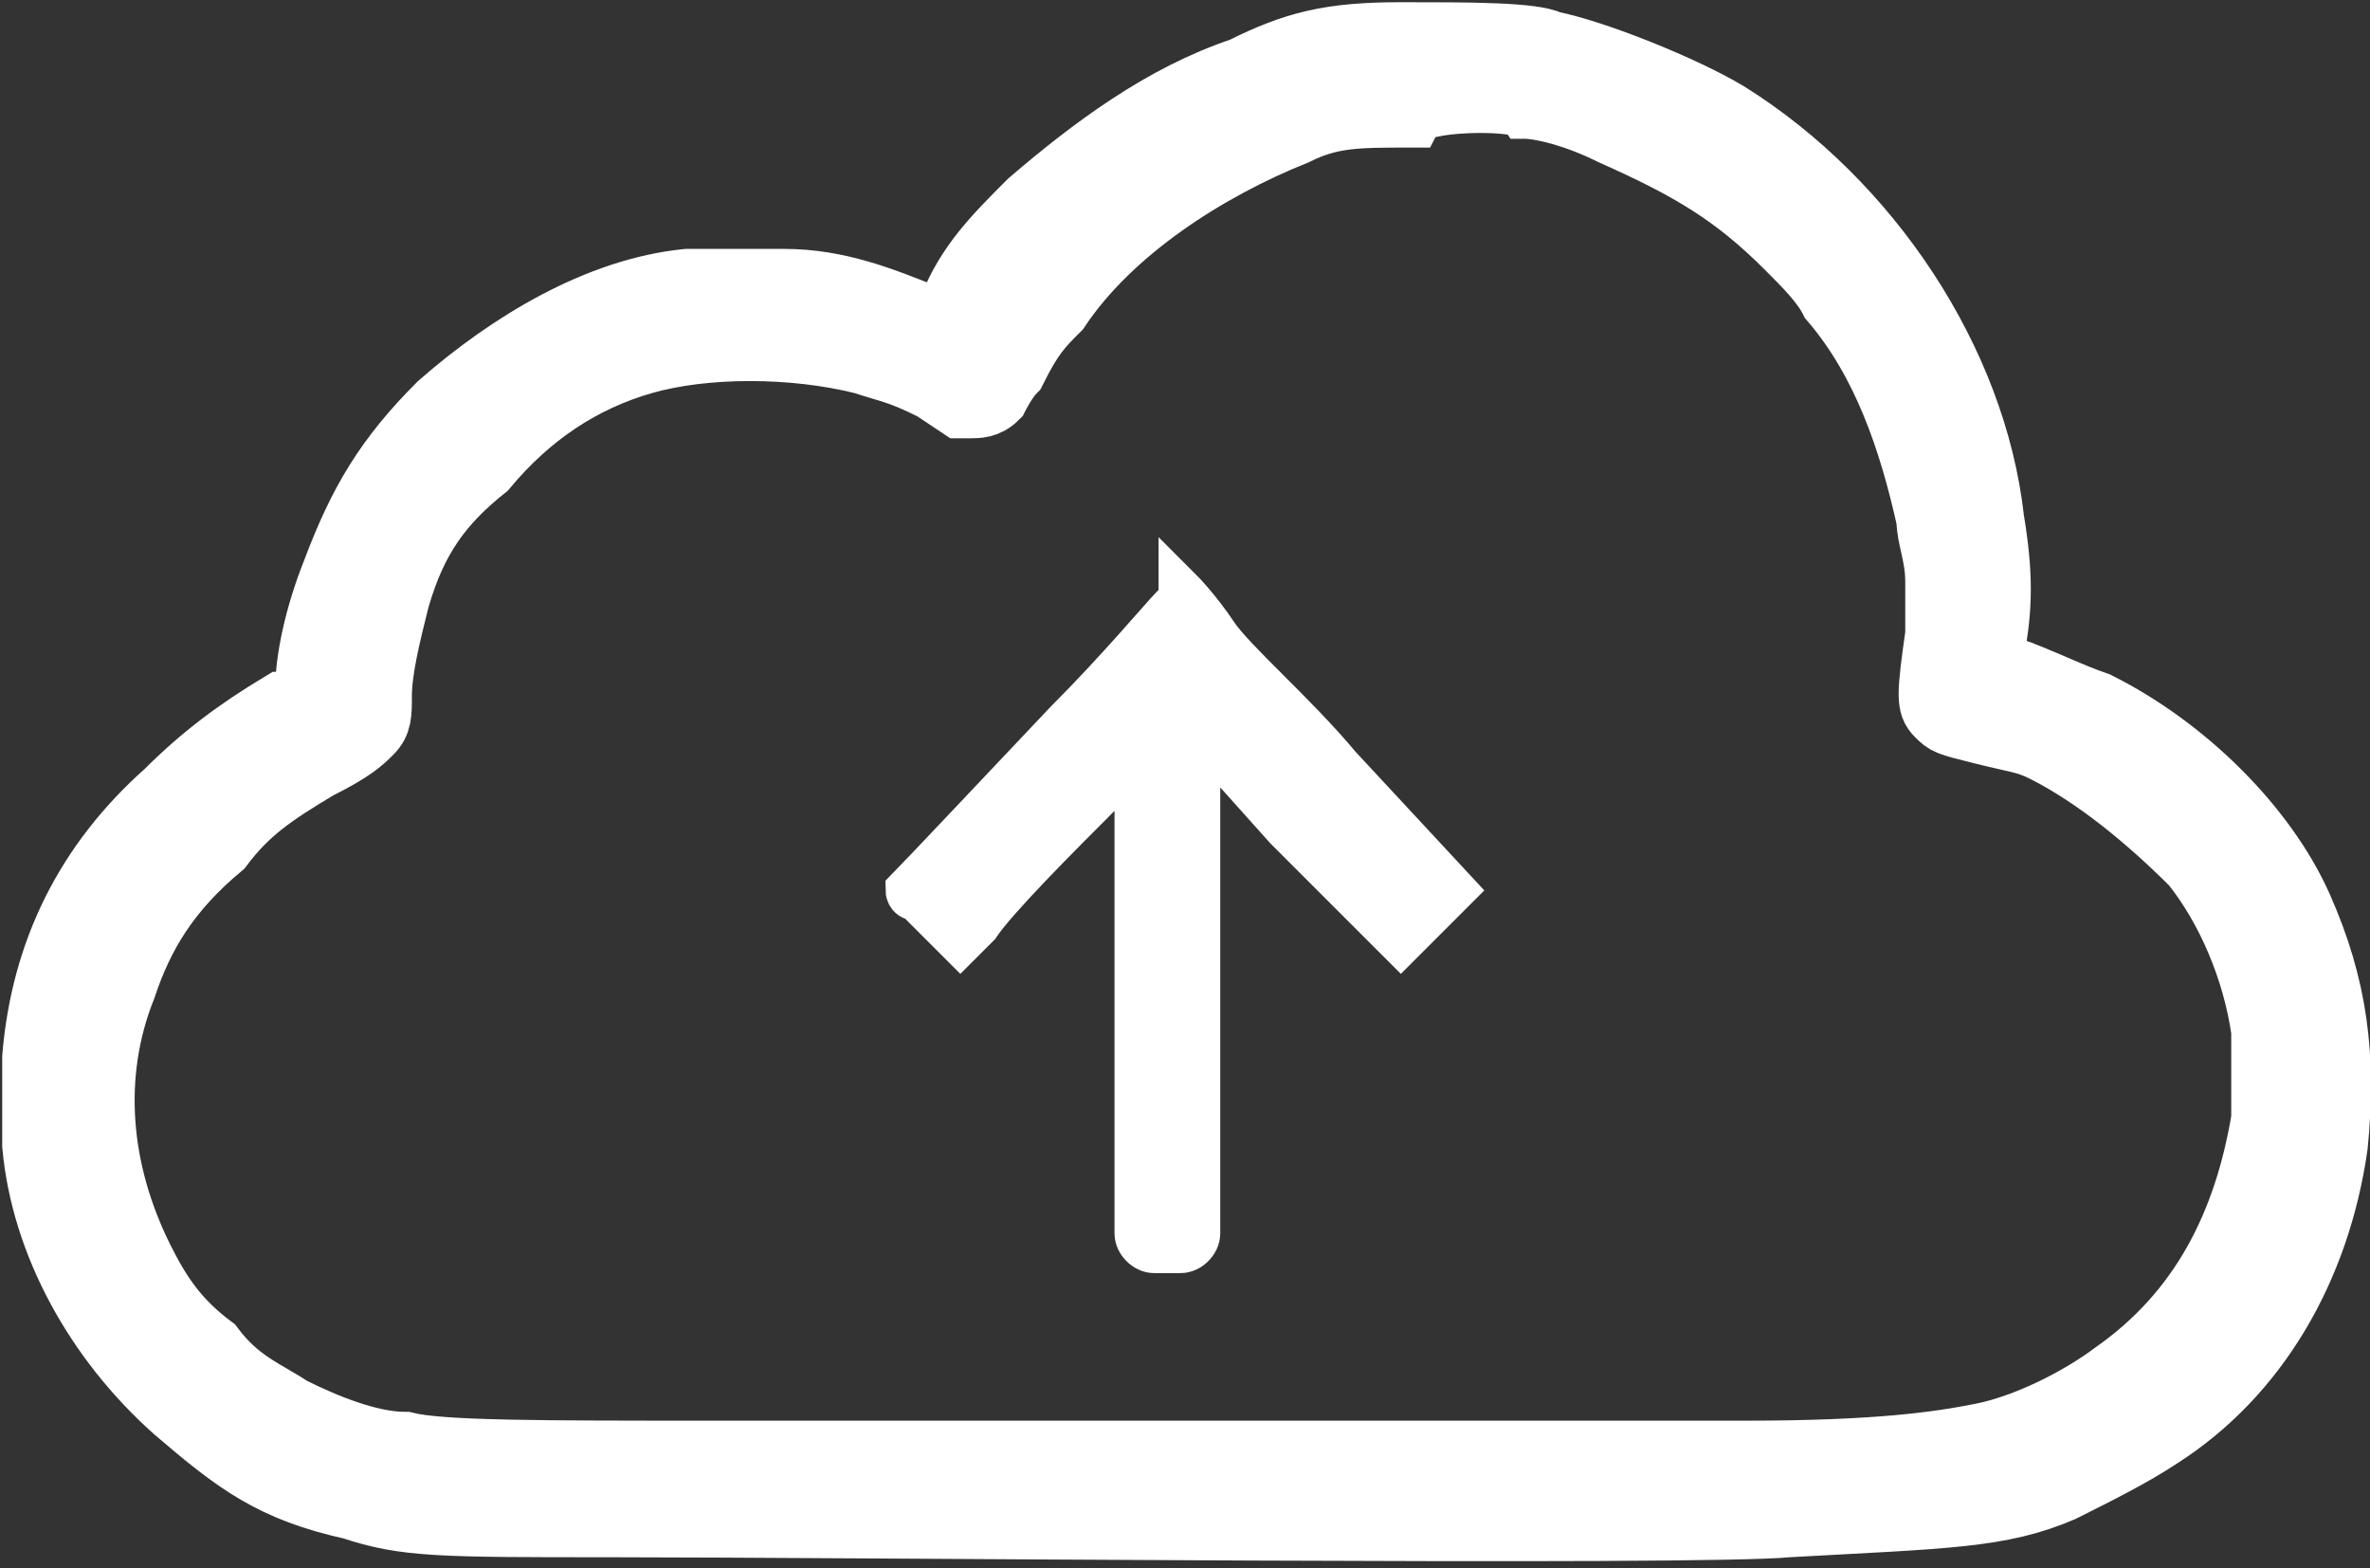 <?xml version="1.0" encoding="utf-8"?>
<!-- Generator: Adobe Illustrator 15.0.0, SVG Export Plug-In . SVG Version: 6.00 Build 0)  -->
<!DOCTYPE svg PUBLIC "-//W3C//DTD SVG 1.1//EN" "http://www.w3.org/Graphics/SVG/1.1/DTD/svg11.dtd">
<svg version="1.1" id="Layer_1" xmlns:x="http://ns.adobe.com/Extensibility/1.0/" xmlns:i="http://ns.adobe.com/AdobeIllustrator/10.0/" xmlns:graph="http://ns.adobe.com/Graphs/1.0/"
	 xmlns="http://www.w3.org/2000/svg" xmlns:xlink="http://www.w3.org/1999/xlink" xmlns:a="http://ns.adobe.com/AdobeSVGViewerExtensions/3.0/"
	 x="0px" y="0px" width="26.9px" height="17.8px" viewBox="0 0 26.9 17.8" enable-background="new 0 0 26.9 17.8"
	 xml:space="preserve">
<rect x="0" y="0" width="26.9" height="17.8" fill="#333333" stroke="none"/>
<g>
	<path fill="#FFFFFF" d="M15.9,0.4c-0.8,0-1.2,0.1-1.8,0.4c-0.9,0.3-1.7,0.9-2.4,1.5c-0.4,0.4-0.7,0.7-0.9,1.2
		c-0.1,0.1-0.1,0.2-0.1,0.2c0,0-0.1,0-0.2-0.1c-0.5-0.2-1-0.4-1.6-0.4c-0.2,0-0.9,0-1.1,0c-1,0.1-2,0.7-2.8,1.4
		C4.4,5.2,4.1,5.7,3.8,6.5c-0.2,0.5-0.3,1-0.3,1.3l0,0.1l-0.1,0c0,0-0.1,0.1-0.2,0.1C2.7,8.3,2.3,8.6,1.9,9C1,9.8,0.5,10.8,0.4,12
		c0,0.2,0,0.8,0,1C0.5,14.1,1.1,15.2,2,16c0.7,0.6,1.1,0.9,2,1.1c0.6,0.2,1,0.2,2.9,0.2c2.6,0,12.4,0.1,13.4,0
		c1.8-0.1,2.4-0.1,3.1-0.4c0.4-0.2,0.8-0.4,1.1-0.6c1.1-0.7,1.8-1.9,2-3.3c0.1-1,0-1.8-0.4-2.7c-0.4-0.9-1.3-1.8-2.3-2.3
		c-0.3-0.1-0.7-0.3-1-0.4l-0.2,0v0c0,0,0-0.1,0-0.2c0.1-0.5,0.1-0.9,0-1.5c-0.2-1.8-1.4-3.6-3-4.6c-0.5-0.3-1.5-0.7-2-0.8
		C17.4,0.4,16.7,0.4,15.9,0.4 M17.3,1.2c0.2,0,0.6,0.1,1,0.3c0.9,0.4,1.4,0.7,2,1.3c0.2,0.2,0.4,0.4,0.5,0.6
		c0.6,0.7,0.9,1.6,1.1,2.5C21.9,6.1,22,6.3,22,6.6c0,0.3,0,0.4,0,0.6c-0.1,0.7-0.1,0.8,0,0.9c0.1,0.1,0.1,0.1,0.5,0.2
		c0.4,0.1,0.5,0.1,0.7,0.2c0.6,0.3,1.2,0.8,1.7,1.3c0.4,0.5,0.7,1.2,0.8,1.9c0,0.2,0,0.8,0,1c-0.2,1.2-0.7,2.2-1.7,2.9
		c-0.4,0.3-1,0.6-1.5,0.7c-0.5,0.1-1.2,0.2-2.7,0.2c-1.1,0-8,0-11.7,0c-2,0-3.1,0-3.5-0.1c-0.4,0-0.9-0.2-1.3-0.4
		c-0.3-0.2-0.6-0.3-0.9-0.7C2,15,1.8,14.7,1.6,14.3c-0.5-1-0.6-2.1-0.2-3.1c0.2-0.6,0.5-1.1,1.1-1.6C2.8,9.2,3.1,9,3.6,8.7
		c0.4-0.2,0.5-0.3,0.6-0.4c0.1-0.1,0.1-0.2,0.1-0.4c0-0.3,0.1-0.7,0.2-1.1C4.7,6.1,5,5.7,5.5,5.3C6,4.7,6.6,4.3,7.3,4.1
		c0.7-0.2,1.7-0.2,2.5,0c0.3,0.1,0.4,0.1,0.8,0.3l0.3,0.2l0.1,0c0.1,0,0.2,0,0.3-0.1c0,0,0.1-0.2,0.2-0.3c0.2-0.4,0.3-0.5,0.5-0.7
		c0.6-0.9,1.7-1.6,2.7-2c0.4-0.2,0.7-0.2,1.3-0.2C16.1,1.1,17.2,1.1,17.3,1.2"/>
	<path fill="none" stroke="#FFFFFF" stroke-width="0.75" stroke-miterlimit="10" d="M15.9,0.4c-0.8,0-1.2,0.1-1.8,0.4
		c-0.9,0.3-1.7,0.9-2.4,1.5c-0.4,0.4-0.7,0.7-0.9,1.2c-0.1,0.1-0.1,0.2-0.1,0.2c0,0-0.1,0-0.2-0.1c-0.5-0.2-1-0.4-1.6-0.4
		c-0.2,0-0.9,0-1.1,0c-1,0.1-2,0.7-2.8,1.4C4.4,5.2,4.1,5.7,3.8,6.5c-0.2,0.5-0.3,1-0.3,1.3l0,0.1l-0.1,0c0,0-0.1,0.1-0.2,0.1
		C2.7,8.3,2.3,8.6,1.9,9C1,9.8,0.5,10.8,0.4,12c0,0.2,0,0.8,0,1C0.5,14.1,1.1,15.2,2,16c0.7,0.6,1.1,0.9,2,1.1
		c0.6,0.2,1,0.2,2.9,0.2c2.6,0,12.4,0.1,13.4,0c1.8-0.1,2.4-0.1,3.1-0.4c0.4-0.2,0.8-0.4,1.1-0.6c1.1-0.7,1.8-1.9,2-3.3
		c0.1-1,0-1.8-0.4-2.7c-0.4-0.9-1.3-1.8-2.3-2.3c-0.3-0.1-0.7-0.3-1-0.4l-0.2,0v0c0,0,0-0.1,0-0.2c0.1-0.5,0.1-0.9,0-1.5
		c-0.2-1.8-1.4-3.6-3-4.6c-0.5-0.3-1.5-0.7-2-0.8C17.4,0.4,16.7,0.4,15.9,0.4z M17.3,1.2c0.2,0,0.6,0.1,1,0.3c0.9,0.4,1.4,0.7,2,1.3
		c0.2,0.2,0.4,0.4,0.5,0.6c0.6,0.7,0.9,1.6,1.1,2.5C21.9,6.1,22,6.3,22,6.6c0,0.3,0,0.4,0,0.6c-0.1,0.7-0.1,0.8,0,0.9
		c0.1,0.1,0.1,0.1,0.5,0.2c0.4,0.1,0.5,0.1,0.7,0.2c0.6,0.3,1.2,0.8,1.7,1.3c0.4,0.5,0.7,1.2,0.8,1.9c0,0.2,0,0.8,0,1
		c-0.2,1.2-0.7,2.2-1.7,2.9c-0.4,0.3-1,0.6-1.5,0.7c-0.5,0.1-1.2,0.2-2.7,0.2c-1.1,0-8,0-11.7,0c-2,0-3.1,0-3.5-0.1
		c-0.4,0-0.9-0.2-1.3-0.4c-0.3-0.2-0.6-0.3-0.9-0.7C2,15,1.8,14.7,1.6,14.3c-0.5-1-0.6-2.1-0.2-3.1c0.2-0.6,0.5-1.1,1.1-1.6
		C2.8,9.2,3.1,9,3.6,8.7c0.4-0.2,0.5-0.3,0.6-0.4c0.1-0.1,0.1-0.2,0.1-0.4c0-0.3,0.1-0.7,0.2-1.1C4.7,6.1,5,5.7,5.5,5.3
		C6,4.7,6.6,4.3,7.3,4.1c0.7-0.2,1.7-0.2,2.5,0c0.3,0.1,0.4,0.1,0.8,0.3l0.3,0.2l0.1,0c0.1,0,0.2,0,0.3-0.1c0,0,0.1-0.2,0.2-0.3
		c0.2-0.4,0.3-0.5,0.5-0.7c0.6-0.9,1.7-1.6,2.7-2c0.4-0.2,0.7-0.2,1.3-0.2C16.1,1.1,17.2,1.1,17.3,1.2z"/>
	<path fill="#FFFFFF" d="M13.3,6.9c-0.1,0.1-0.6,0.7-1.2,1.3c-1.7,1.8-1.8,1.9-1.8,1.9c0,0,0,0.1,0.1,0.1c0.1,0.1,0.2,0.2,0.3,0.3
		l0.2,0.2l0.2-0.2c0.2-0.3,0.9-1,1.4-1.5c0.2-0.2,0.4-0.5,0.4-0.5c0,0,0,1.2,0,2.7c0,2.6,0,2.7,0,2.8c0,0.1,0.1,0.2,0.2,0.2
		c0.1,0,0.3,0,0.3,0c0.1,0,0.2-0.1,0.2-0.2c0-0.1,0-0.2,0-2.9c0-1.6,0-2.8,0-2.8c0,0,0.2,0.2,1,1.1c0.3,0.3,0.7,0.7,0.9,0.9l0.4,0.4
		l0.1-0.1c0,0,0.2-0.2,0.3-0.3c0.1-0.1,0.2-0.2,0.2-0.2c0,0,0,0-1.3-1.4c-0.5-0.6-1.2-1.2-1.4-1.5c-0.2-0.3-0.4-0.5-0.4-0.5
		C13.4,6.8,13.4,6.8,13.3,6.9"/>
	<path fill="none" stroke="#FFFFFF" stroke-width="0.5" stroke-miterlimit="10" d="M13.3,6.9c-0.1,0.1-0.6,0.7-1.2,1.3
		c-1.7,1.8-1.8,1.9-1.8,1.9c0,0,0,0.1,0.1,0.1c0.1,0.1,0.2,0.2,0.3,0.3l0.2,0.2l0.2-0.2c0.2-0.3,0.9-1,1.4-1.5
		c0.2-0.2,0.4-0.5,0.4-0.5c0,0,0,1.2,0,2.7c0,2.6,0,2.7,0,2.8c0,0.1,0.1,0.2,0.2,0.2c0.1,0,0.3,0,0.3,0c0.1,0,0.2-0.1,0.2-0.2
		c0-0.1,0-0.2,0-2.9c0-1.6,0-2.8,0-2.8c0,0,0.2,0.2,1,1.1c0.3,0.3,0.7,0.7,0.9,0.9l0.4,0.4l0.1-0.1c0,0,0.2-0.2,0.3-0.3
		c0.1-0.1,0.2-0.2,0.2-0.2c0,0,0,0-1.3-1.4c-0.5-0.6-1.2-1.2-1.4-1.5c-0.2-0.3-0.4-0.5-0.4-0.5C13.4,6.8,13.4,6.8,13.3,6.9z"/>
</g>
</svg>
